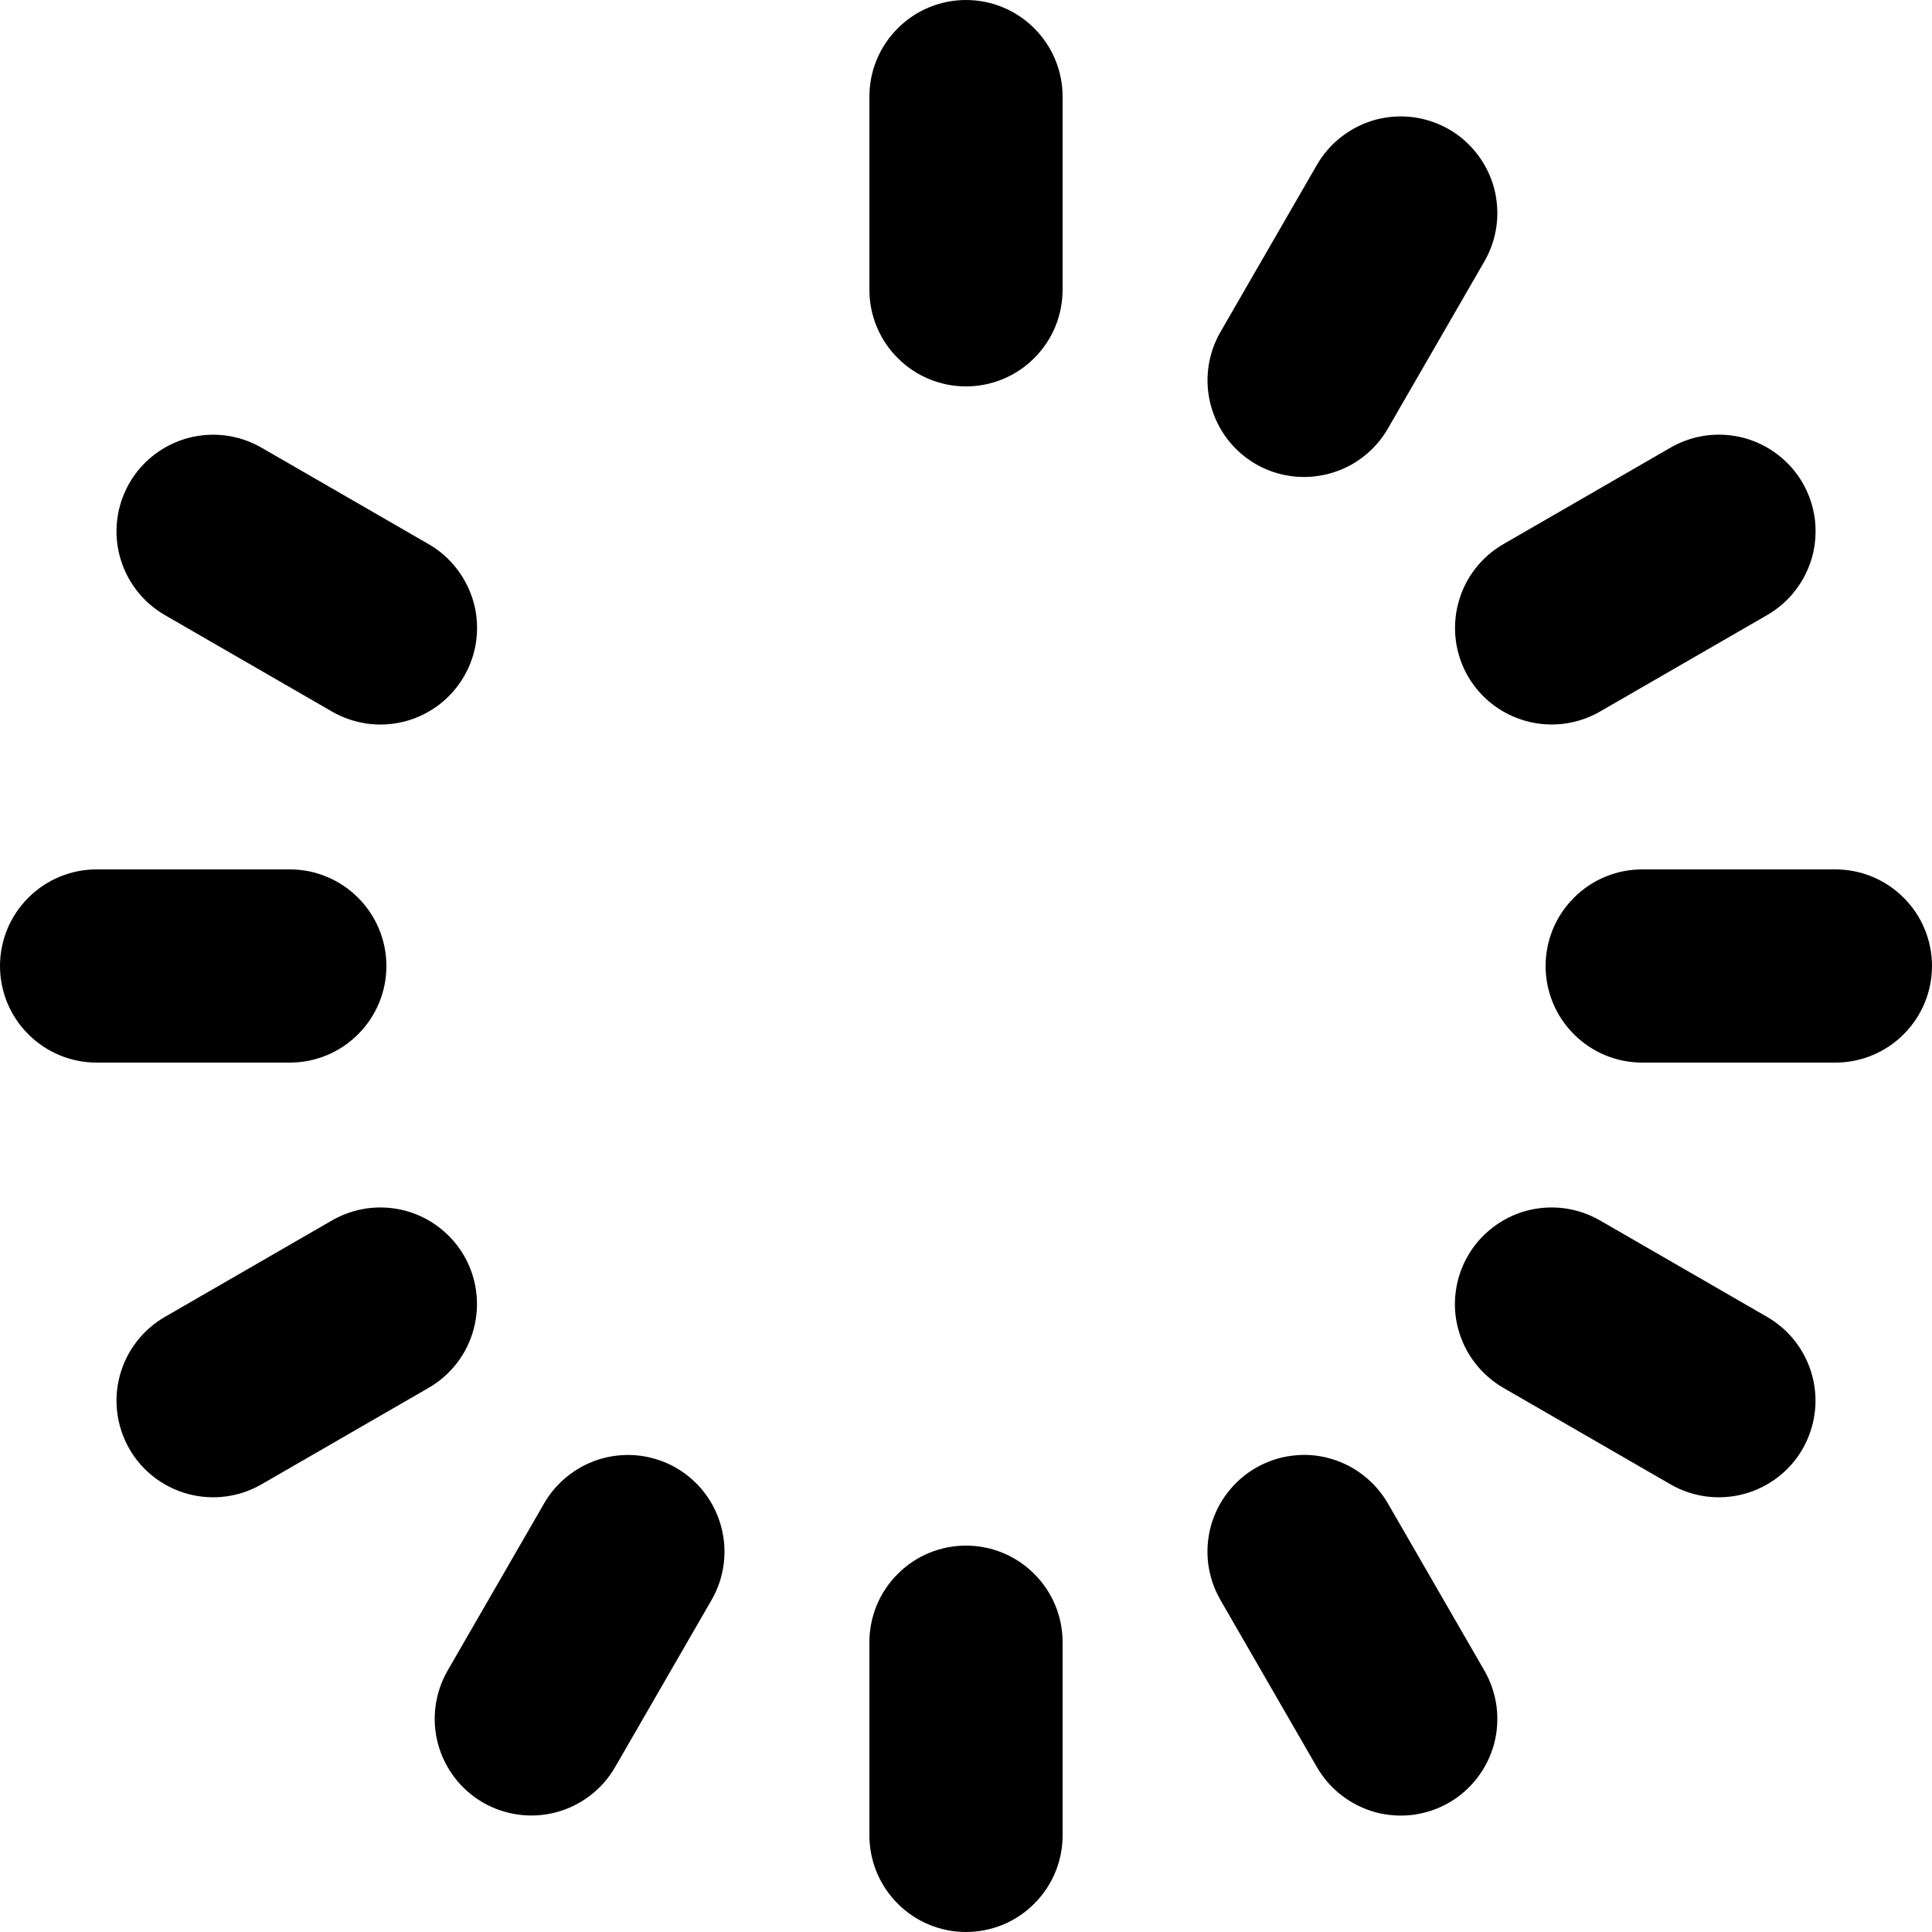 <svg width="18" height="18" viewBox="0 0 18 18" fill="none" xmlns="http://www.w3.org/2000/svg">
<path d="M4.324 11.7C4.265 11.598 4.186 11.508 4.092 11.436C3.999 11.364 3.892 11.311 3.777 11.28C3.663 11.25 3.544 11.242 3.427 11.257C3.31 11.273 3.197 11.311 3.094 11.37L1.535 12.27C1.328 12.39 1.178 12.586 1.116 12.817C1.054 13.047 1.087 13.293 1.206 13.5C1.325 13.707 1.522 13.857 1.752 13.919C1.983 13.981 2.228 13.949 2.435 13.83L3.994 12.93C4.201 12.81 4.352 12.614 4.413 12.383C4.475 12.152 4.443 11.907 4.324 11.7ZM1.535 5.73L3.094 6.63C3.197 6.689 3.31 6.727 3.427 6.743C3.544 6.758 3.663 6.75 3.777 6.72C3.892 6.689 3.999 6.636 4.093 6.564C4.186 6.492 4.265 6.403 4.324 6.3C4.383 6.198 4.422 6.085 4.437 5.968C4.452 5.85 4.445 5.731 4.414 5.617C4.383 5.503 4.33 5.396 4.258 5.302C4.186 5.208 4.097 5.129 3.994 5.07L2.435 4.17C2.228 4.051 1.983 4.019 1.752 4.081C1.522 4.143 1.325 4.294 1.206 4.5C1.087 4.707 1.054 4.953 1.116 5.183C1.178 5.414 1.328 5.61 1.535 5.73ZM3.6 9C3.6 8.761 3.505 8.532 3.336 8.364C3.168 8.195 2.939 8.1 2.7 8.1H0.9C0.661 8.1 0.432 8.195 0.264 8.364C0.095 8.532 0 8.761 0 9C0 9.239 0.095 9.468 0.264 9.636C0.432 9.805 0.661 9.9 0.9 9.9H2.7C2.939 9.9 3.168 9.805 3.336 9.636C3.505 9.468 3.6 9.239 3.6 9ZM13.676 6.3C13.796 6.507 13.992 6.657 14.223 6.719C14.453 6.781 14.699 6.749 14.906 6.63L16.465 5.73C16.567 5.671 16.657 5.592 16.729 5.498C16.801 5.404 16.854 5.297 16.885 5.183C16.915 5.069 16.923 4.95 16.908 4.832C16.892 4.715 16.854 4.602 16.795 4.5C16.736 4.397 16.657 4.308 16.563 4.236C16.47 4.164 16.362 4.111 16.248 4.08C16.134 4.05 16.015 4.042 15.898 4.057C15.78 4.073 15.667 4.111 15.565 4.17L14.006 5.07C13.799 5.19 13.648 5.386 13.587 5.617C13.525 5.848 13.557 6.093 13.676 6.3ZM11.7 4.324C11.907 4.443 12.152 4.475 12.383 4.413C12.614 4.352 12.81 4.201 12.93 3.994L13.83 2.435C13.889 2.333 13.927 2.22 13.943 2.102C13.958 1.985 13.95 1.866 13.92 1.752C13.889 1.638 13.836 1.53 13.764 1.437C13.692 1.343 13.603 1.264 13.5 1.205C13.398 1.146 13.285 1.108 13.168 1.092C13.05 1.077 12.931 1.085 12.817 1.115C12.703 1.146 12.596 1.199 12.502 1.271C12.408 1.343 12.329 1.433 12.27 1.535L11.37 3.094C11.251 3.301 11.219 3.547 11.281 3.777C11.343 4.008 11.493 4.204 11.7 4.324ZM16.465 12.27L14.906 11.37C14.803 11.311 14.69 11.273 14.573 11.257C14.456 11.242 14.337 11.25 14.223 11.28C14.108 11.311 14.001 11.364 13.908 11.436C13.814 11.508 13.735 11.597 13.676 11.7C13.617 11.802 13.578 11.915 13.563 12.033C13.547 12.15 13.555 12.269 13.586 12.383C13.617 12.497 13.669 12.604 13.742 12.698C13.814 12.792 13.903 12.87 14.006 12.93L15.565 13.83C15.772 13.949 16.017 13.981 16.248 13.919C16.478 13.857 16.675 13.707 16.794 13.5C16.913 13.293 16.946 13.047 16.884 12.817C16.822 12.586 16.672 12.39 16.465 12.27ZM12.93 14.006C12.87 13.903 12.792 13.814 12.698 13.742C12.604 13.669 12.497 13.617 12.383 13.586C12.269 13.555 12.15 13.547 12.033 13.563C11.915 13.578 11.802 13.617 11.7 13.676C11.597 13.735 11.508 13.814 11.436 13.908C11.364 14.001 11.311 14.108 11.28 14.223C11.25 14.337 11.242 14.456 11.257 14.573C11.273 14.69 11.311 14.803 11.37 14.906L12.27 16.465C12.329 16.567 12.408 16.657 12.502 16.729C12.596 16.801 12.703 16.854 12.817 16.885C12.931 16.915 13.05 16.923 13.168 16.908C13.285 16.892 13.398 16.854 13.5 16.795C13.603 16.736 13.692 16.657 13.764 16.563C13.836 16.47 13.889 16.362 13.92 16.248C13.95 16.134 13.958 16.015 13.943 15.898C13.927 15.78 13.889 15.667 13.83 15.565L12.93 14.006ZM17.1 8.1H15.3C15.061 8.1 14.832 8.195 14.664 8.364C14.495 8.532 14.4 8.761 14.4 9C14.4 9.239 14.495 9.468 14.664 9.636C14.832 9.805 15.061 9.9 15.3 9.9H17.1C17.339 9.9 17.568 9.805 17.736 9.636C17.905 9.468 18 9.239 18 9C18 8.761 17.905 8.532 17.736 8.364C17.568 8.195 17.339 8.1 17.1 8.1ZM9 14.4C8.761 14.4 8.532 14.495 8.364 14.664C8.195 14.832 8.1 15.061 8.1 15.3V17.1C8.1 17.339 8.195 17.568 8.364 17.736C8.532 17.905 8.761 18 9 18C9.239 18 9.468 17.905 9.636 17.736C9.805 17.568 9.9 17.339 9.9 17.1V15.3C9.9 15.061 9.805 14.832 9.636 14.664C9.468 14.495 9.239 14.4 9 14.4ZM6.3 13.676C6.198 13.617 6.085 13.579 5.967 13.563C5.85 13.548 5.731 13.556 5.617 13.586C5.503 13.617 5.396 13.67 5.302 13.742C5.208 13.814 5.129 13.903 5.07 14.006L4.17 15.565C4.051 15.772 4.019 16.017 4.081 16.248C4.143 16.478 4.294 16.675 4.5 16.794C4.707 16.913 4.953 16.946 5.183 16.884C5.414 16.822 5.61 16.672 5.73 16.465L6.63 14.906C6.749 14.699 6.781 14.453 6.719 14.223C6.657 13.992 6.507 13.796 6.3 13.676ZM9 0C8.761 0 8.532 0.095 8.364 0.264C8.195 0.432 8.1 0.661 8.1 0.9V2.7C8.1 2.939 8.195 3.168 8.364 3.336C8.532 3.505 8.761 3.6 9 3.6C9.239 3.6 9.468 3.505 9.636 3.336C9.805 3.168 9.9 2.939 9.9 2.7V0.9C9.9 0.661 9.805 0.432 9.636 0.264C9.468 0.095 9.239 0 9 0Z" fill="currentColor"/>
</svg>

